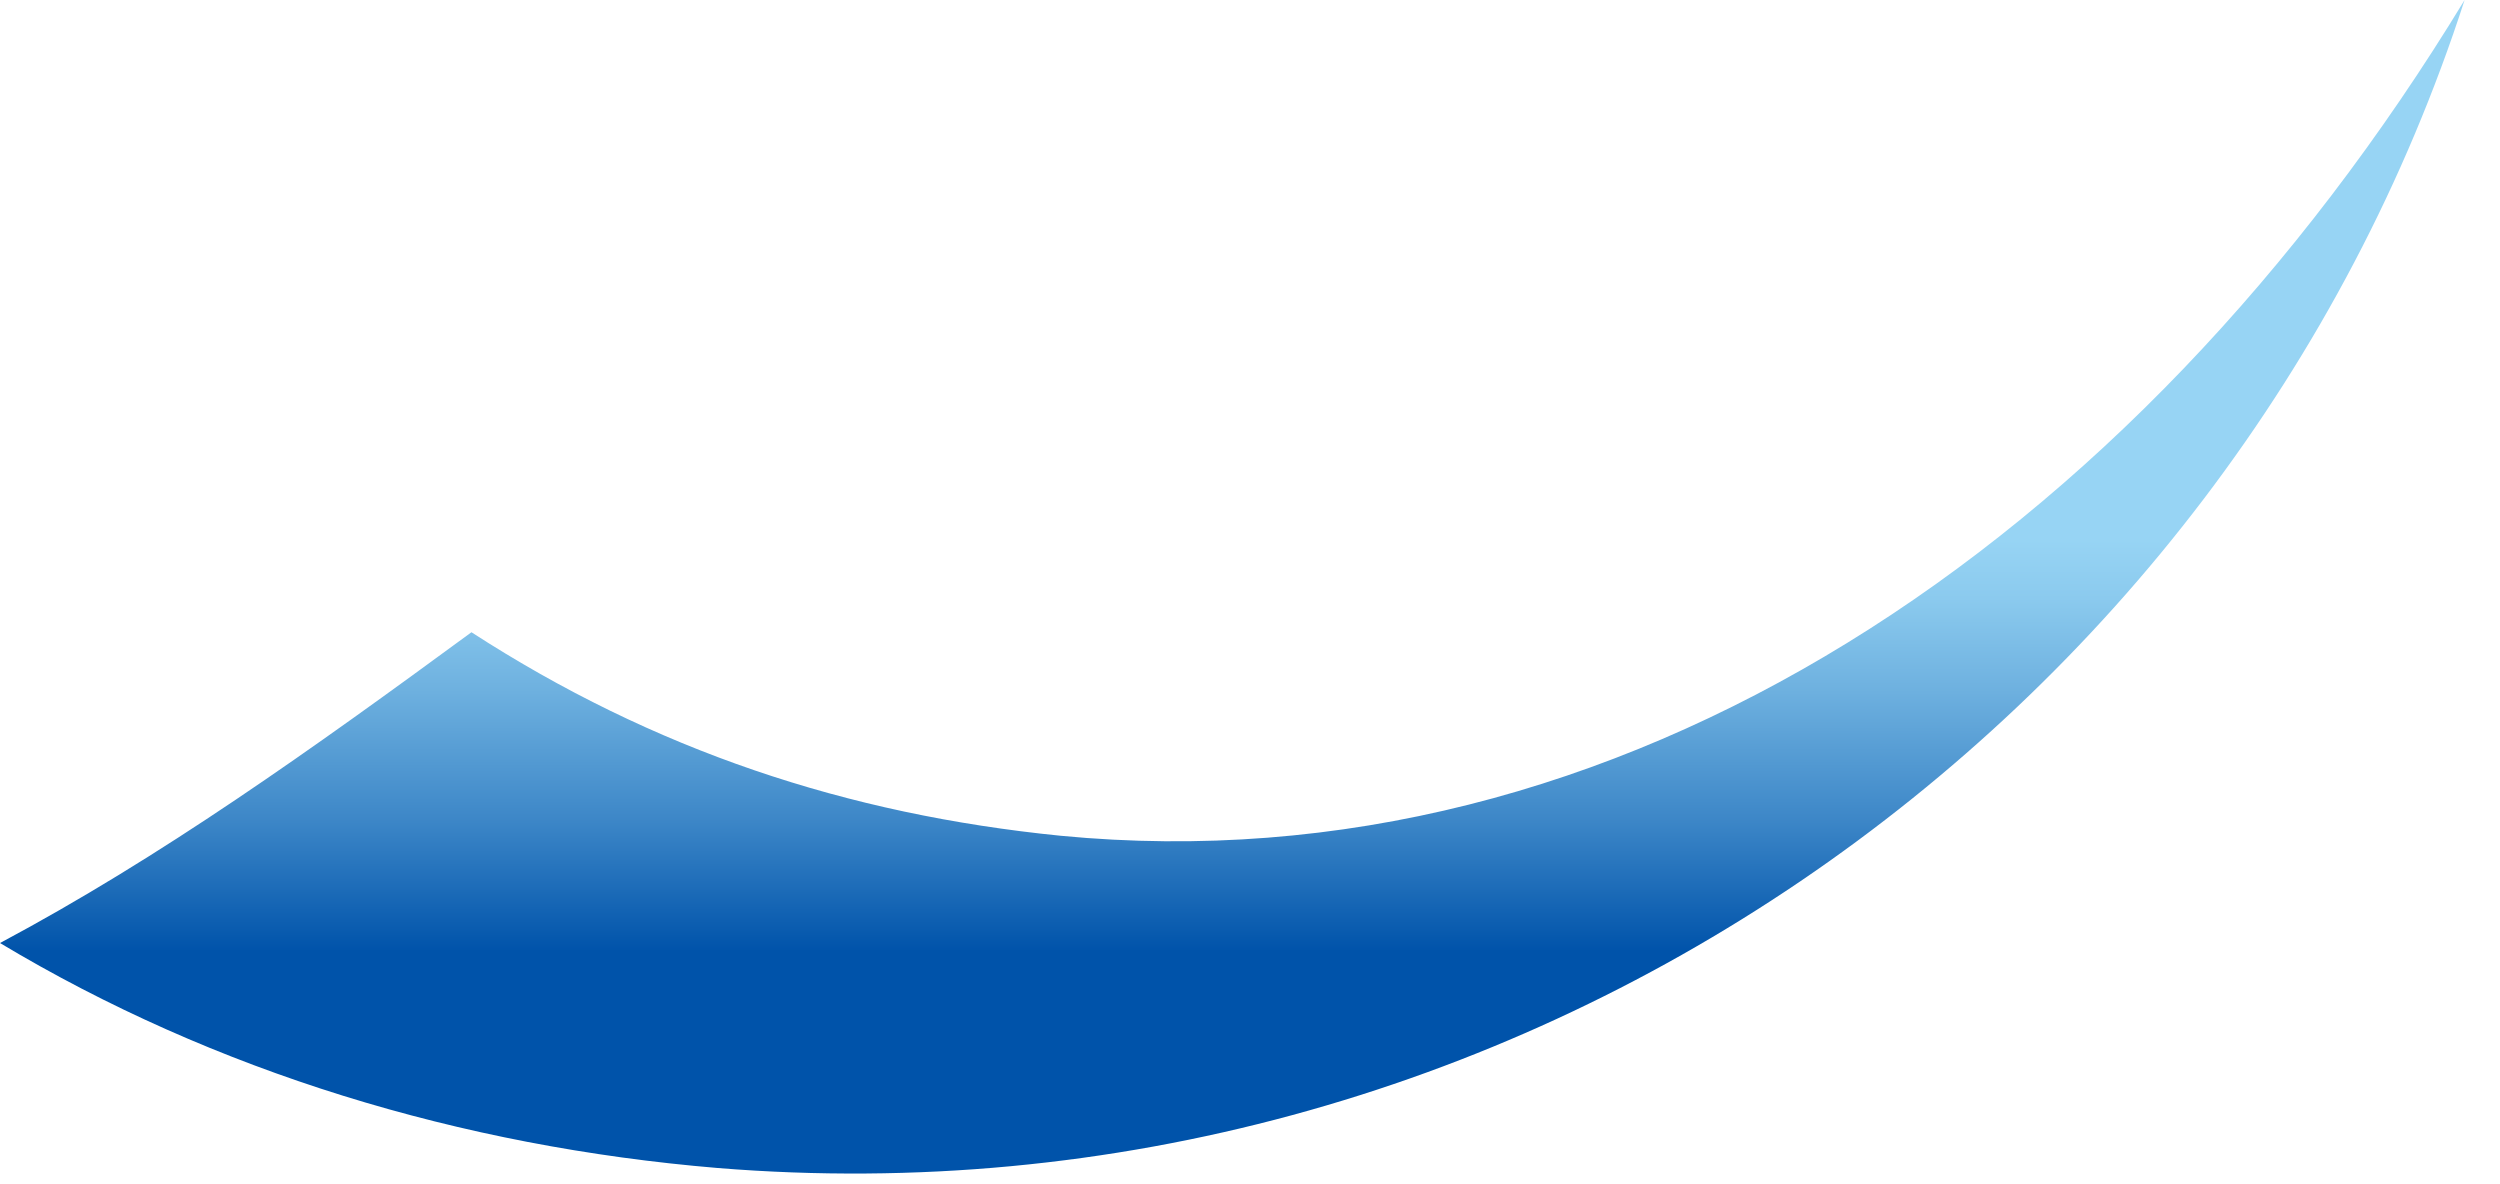 <svg xmlns="http://www.w3.org/2000/svg" fill="none" viewBox="0 0 19 9">
  <path d="M8.063 6.352c-1.63-.163-3.095-.651-4.48-1.547C2.362 5.701 1.222 6.515 0 7.167c1.629.977 3.502 1.547 5.456 1.71C11.483 9.366 16.94 5.537 18.731 0c-2.524 4.153-6.434 6.76-10.668 6.352z" fill="url(#NdXr96C9XTa)"/>
  <defs>
    <linearGradient id="NdXr96C9XTa" x1="9.317" y1="8.926" x2="9.317" y2="-.008" gradientUnits="userSpaceOnUse">
      <stop offset=".19" stop-color="#0053AA"/>
      <stop offset=".3" stop-color="#3C86C7"/>
      <stop offset=".41" stop-color="#6DB0DF"/>
      <stop offset=".49" stop-color="#8BCAEE"/>
      <stop offset=".54" stop-color="#97D4F4"/>
    </linearGradient>
  </defs>
</svg>
